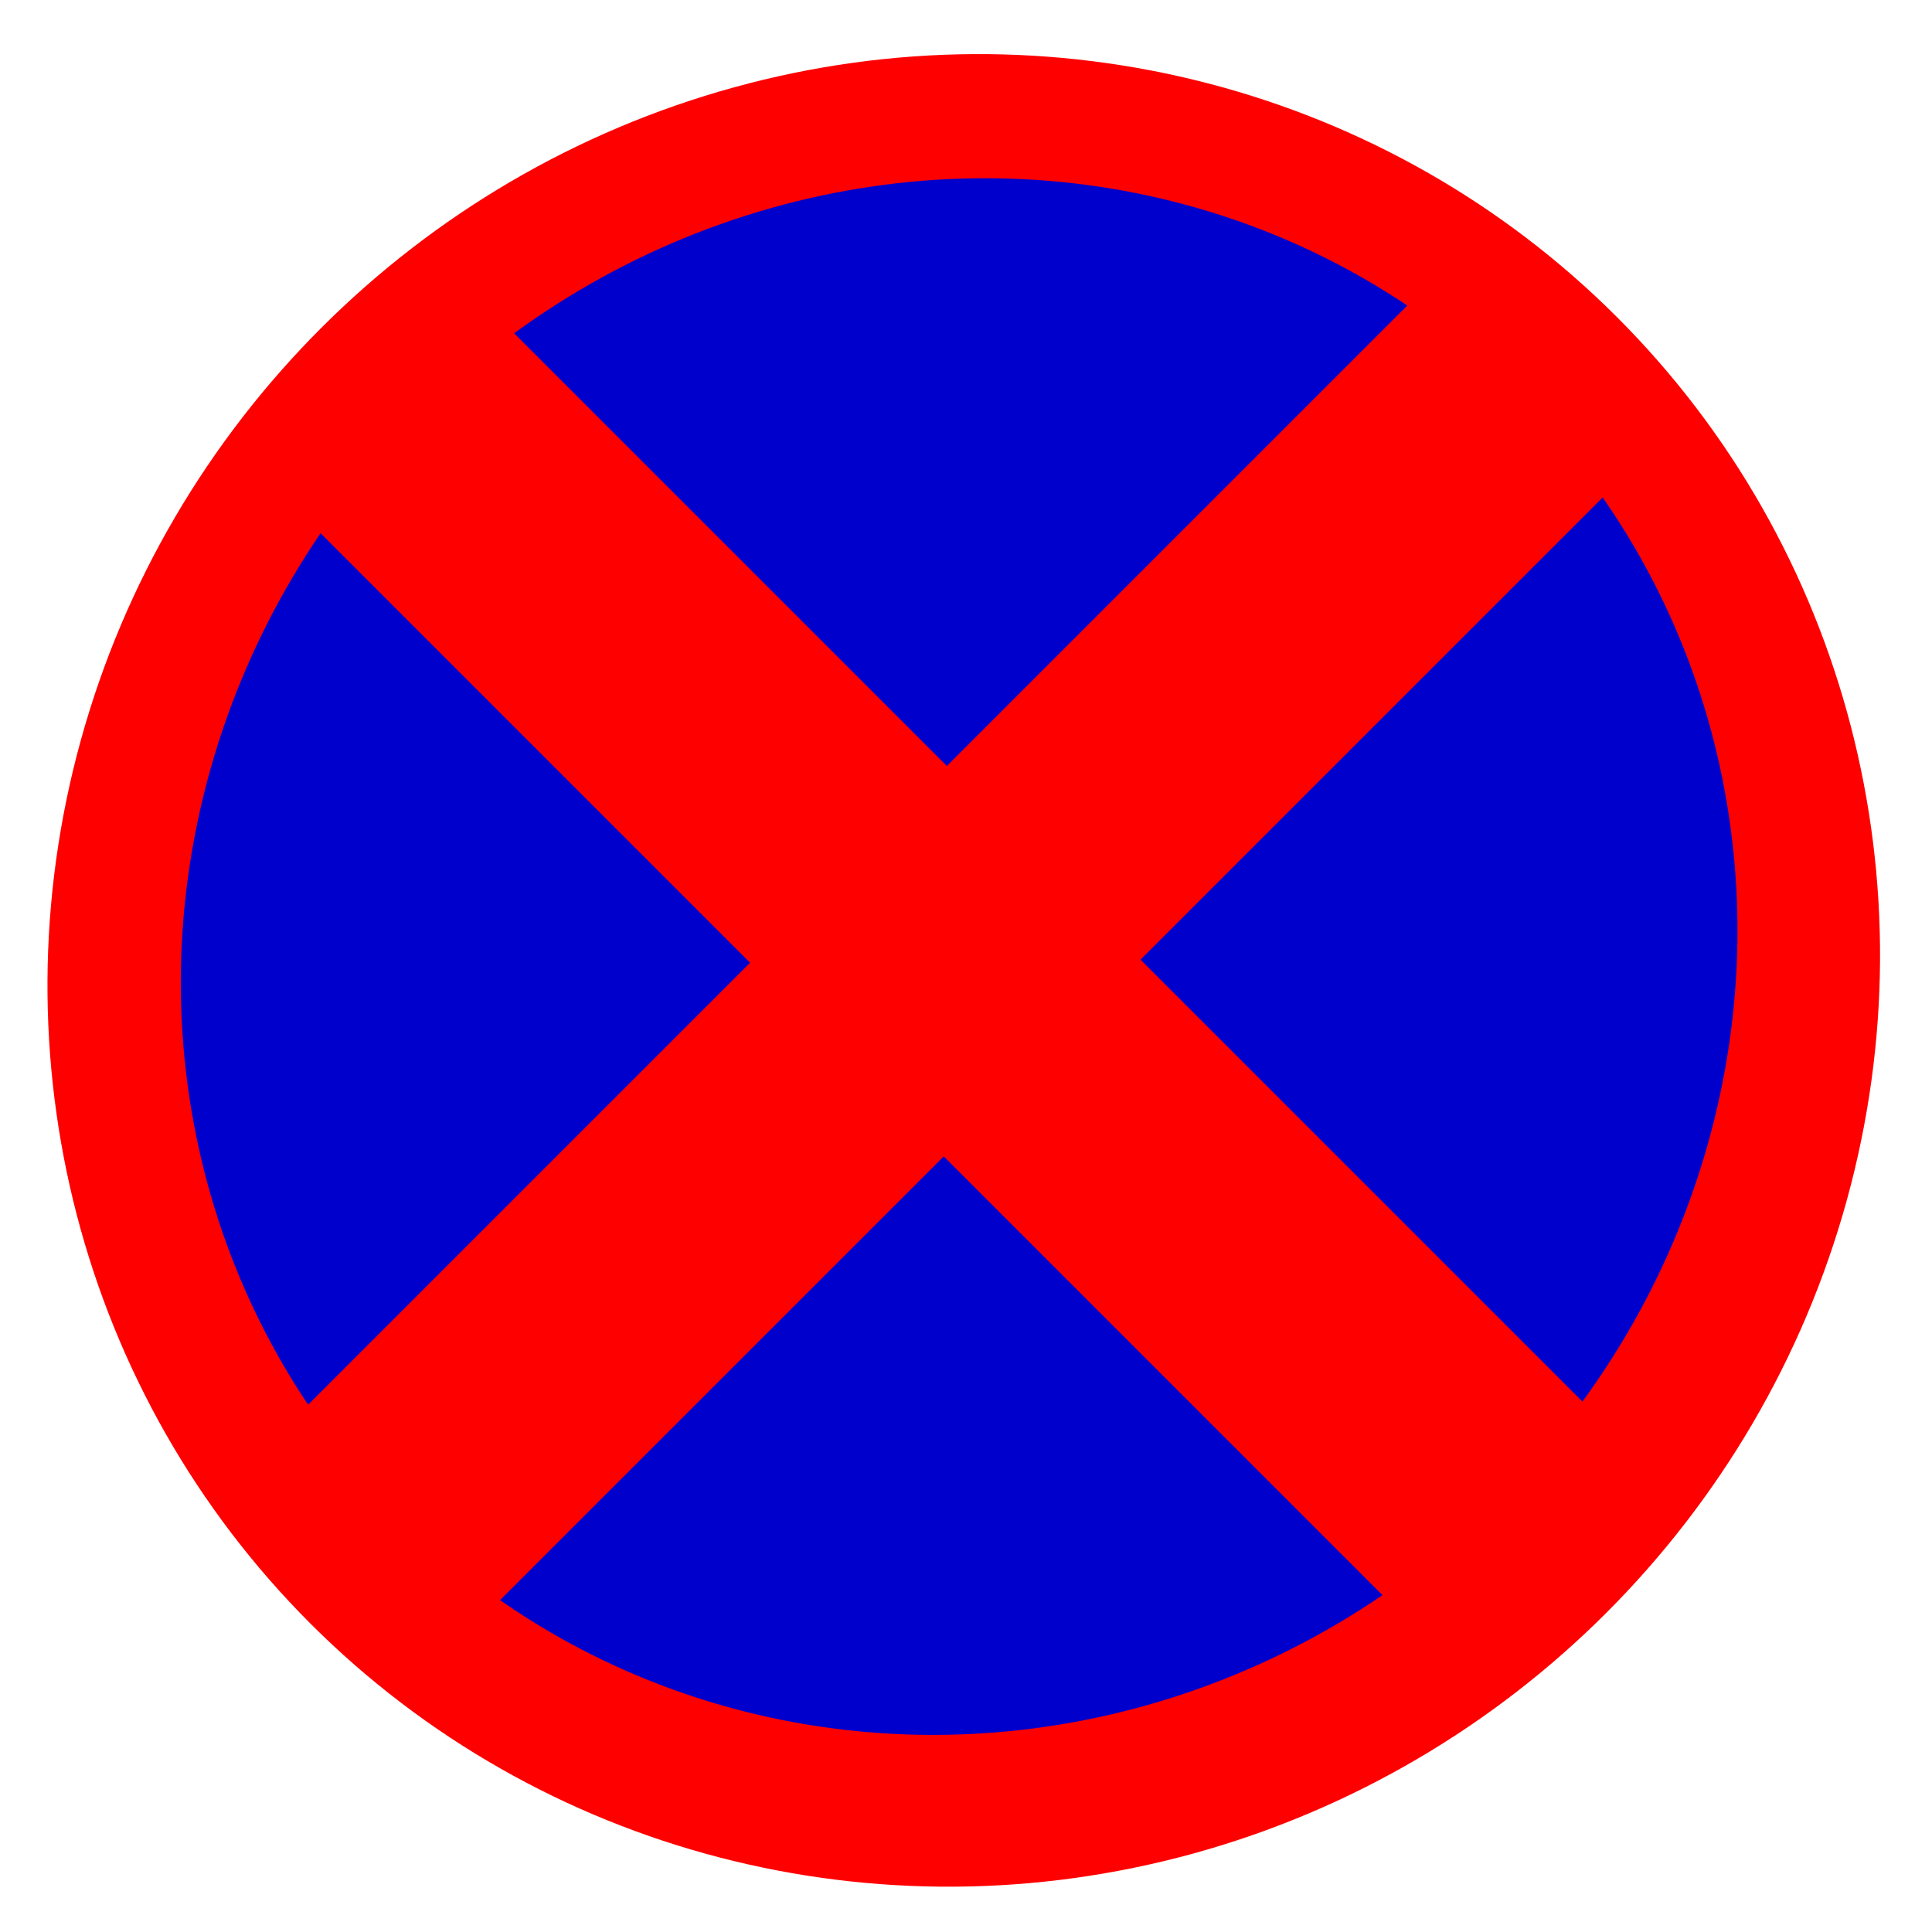 <?xml version="1.0" encoding="UTF-8" standalone="no"?>
<!-- Created with Inkscape (http://www.inkscape.org/) -->

<svg
   xmlns:dc="http://purl.org/dc/elements/1.1/"
   xmlns:cc="http://creativecommons.org/ns#"
   xmlns:rdf="http://www.w3.org/1999/02/22-rdf-syntax-ns#"
   xmlns:svg="http://www.w3.org/2000/svg"
   xmlns="http://www.w3.org/2000/svg"
   xmlns:sodipodi="http://sodipodi.sourceforge.net/DTD/sodipodi-0.dtd"
   xmlns:inkscape="http://www.inkscape.org/namespaces/inkscape"
   width="10cm"
   height="10cm"
   viewBox="0 0 100 100"
   version="1.1"
   id="svg8"
   inkscape:version="0.92.3 (2405546, 2018-03-11)"
   sodipodi:docname="znakdhogowy.svg">
  <defs
     id="defs2" />
  <sodipodi:namedview
     id="base"
     pagecolor="#ffffff"
     bordercolor="#666666"
     borderopacity="1.0"
     inkscape:pageopacity="0.0"
     inkscape:pageshadow="2"
     inkscape:zoom="1.1757812"
     inkscape:cx="197.15615"
     inkscape:cy="217.25919"
     inkscape:document-units="cm"
     inkscape:current-layer="layer1"
     showgrid="false"
     units="cm"
     inkscape:window-width="1853"
     inkscape:window-height="1021"
     inkscape:window-x="67"
     inkscape:window-y="27"
     inkscape:window-maximized="1" />
  <g
     inkscape:label="Layer 1"
     inkscape:groupmode="layer"
     id="layer1"
     transform="translate(0,-197)">
    <path
       style="opacity:0.84;fill:#f40000;fill-opacity:0;stroke-width:0.265"
       id="path815"
       sodipodi:type="arc"
       sodipodi:cx="-138.19324"
       sodipodi:cy="208.96515"
       sodipodi:rx="39.042305"
       sodipodi:ry="39.829899"
       sodipodi:start="0"
       sodipodi:end="0.022638317"
       d="m -99.151,208.965 a 39.042,39.83 0 0 1 -0.01,0.902 l -39.032,-0.902 z"
       transform="rotate(-45)" />
    <path
       style="opacity:0.84;fill:#d40000;fill-opacity:0;stroke-width:0.265"
       id="path817"
       sodipodi:type="arc"
       sodipodi:cx="-142.01871"
       sodipodi:cy="205.2522"
       sodipodi:rx="43.092804"
       sodipodi:ry="44.893024"
       sodipodi:start="0"
       sodipodi:end="0.022638317"
       d="m -98.926,205.252 a 43.093,44.893 0 0 1 -0.011,1.016 l -43.082,-1.016 z"
       transform="rotate(-45)" />
    <path
       style="opacity:0.84;fill:#d40000;fill-opacity:0;stroke-width:0.265"
       id="path819"
       sodipodi:type="arc"
       sodipodi:cx="-158.10818"
       sodipodi:cy="206.48985"
       sodipodi:rx="13.276633"
       sodipodi:ry="17.552158"
       sodipodi:start="0"
       sodipodi:end="0.022638317"
       d="m -144.832,206.49 a 13.277,17.552 0 0 1 -0.003,0.397 l -13.273,-0.397 z"
       transform="rotate(-45)" />
    <path
       style="opacity:0.84;fill:#d40000;fill-opacity:0;stroke-width:0.265"
       id="path821"
       sodipodi:type="arc"
       sodipodi:cx="-129.64218"
       sodipodi:cy="207.27745"
       sodipodi:rx="12.264009"
       sodipodi:ry="29.591141"
       sodipodi:start="0"
       sodipodi:end="0.022638317"
       d="m -117.378,207.277 a 12.264,29.591 0 0 1 -0.003,0.67 l -12.261,-0.67 z"
       transform="rotate(-45)" />
    <ellipse
       style="opacity:0.84;fill:#d40000;fill-opacity:0;stroke-width:0.265"
       id="path823"
       cx="-145.844"
       cy="207.502"
       rx="39.267"
       ry="41.968"
       transform="rotate(-45)" />
    <ellipse
       style="opacity:0.84;fill:#d40000;fill-opacity:0;stroke-width:0.265"
       id="path825"
       cx="-139.993"
       cy="208.853"
       rx="42.868"
       ry="41.293"
       transform="rotate(-45)" />
    <ellipse
       style="opacity:0.84;fill:#ff0000;fill-opacity:0;stroke-width:0.265"
       id="path837"
       cx="-140.894"
       cy="211.328"
       rx="44.668"
       ry="41.968"
       transform="rotate(-45)" />
    <ellipse
       style="opacity:1;fill:#ff0000;fill-opacity:0;stroke-width:0.265"
       id="path839"
       cx="-138.306"
       cy="203.002"
       rx="28.353"
       ry="31.841"
       transform="rotate(-45)" />
    <rect
       style="opacity:1;fill:#ff0000;fill-opacity:0;stroke-width:0.265"
       id="rect841"
       width="93.386"
       height="76.284"
       x="-168.414"
       y="175.702"
       ry="3.024"
       transform="rotate(-45)" />
    <ellipse
       style="opacity:1;fill:#ff5555;fill-opacity:0;stroke-width:0.265"
       id="path843"
       cx="-135.043"
       cy="205.365"
       rx="22.84"
       ry="22.953"
       transform="rotate(-45)" />
    <ellipse
       style="opacity:1;fill:#ff5555;fill-opacity:0;stroke-width:0.265"
       id="path1601"
       cx="-144.607"
       cy="208.853"
       rx="31.504"
       ry="37.917"
       transform="rotate(-45)" />
    <ellipse
       style="opacity:1;fill:#ff5555;fill-opacity:0;stroke-width:0.265"
       id="path1603"
       cx="-144.944"
       cy="207.502"
       rx="43.318"
       ry="37.017"
       transform="rotate(-45)" />
    <ellipse
       style="opacity:1;fill:#ff5555;fill-opacity:0;stroke-width:0.265"
       id="path1605"
       cx="-139.431"
       cy="207.39"
       rx="40.055"
       ry="36.004"
       transform="rotate(-45)" />
    <ellipse
       style="opacity:1;fill:#ff5555;fill-opacity:0;stroke-width:0.265"
       id="path1607"
       cx="-145.282"
       cy="202.889"
       rx="37.13"
       ry="35.104"
       transform="rotate(-45)" />
    <ellipse
       style="opacity:1;fill:#ff5555;fill-opacity:0;stroke-width:0.265"
       id="path1609"
       cx="76.622"
       cy="248.282"
       rx="115.777"
       ry="73.247" />
    <ellipse
       style="opacity:1;fill:#ff0000;fill-opacity:1;stroke-width:0.262"
       id="path1622"
       cx="-139.543"
       cy="210.09"
       rx="47.818"
       ry="47.031"
       transform="rotate(-45)" />
    <ellipse
       style="opacity:1;fill:#ff0000;fill-opacity:1;stroke-width:0.265"
       id="path1624"
       cx="-139.768"
       cy="208.178"
       rx="29.816"
       ry="28.916"
       transform="rotate(-45)" />
    <ellipse
       style="opacity:1;fill:#0000cd;fill-opacity:1;stroke-width:0.001;stroke-miterlimit:4;stroke-dasharray:none"
       id="path1634"
       cx="-139.206"
       cy="209.415"
       rx="40.955"
       ry="39.605"
       transform="rotate(-45)" />
    <rect
       style="opacity:1;fill:#ff0000;fill-opacity:1;stroke-width:0.265"
       id="rect1642"
       width="14.402"
       height="85.736"
       x="-147.082"
       y="165.31"
       ry="1.463"
       transform="rotate(-45)" />
    <rect
       style="opacity:1;fill:#ff0000;fill-opacity:1;stroke-width:0.265"
       id="rect1646"
       width="87.086"
       height="14.177"
       x="-183.086"
       y="201.989"
       ry="1.463"
       transform="rotate(-45)" />
  </g>
</svg>
